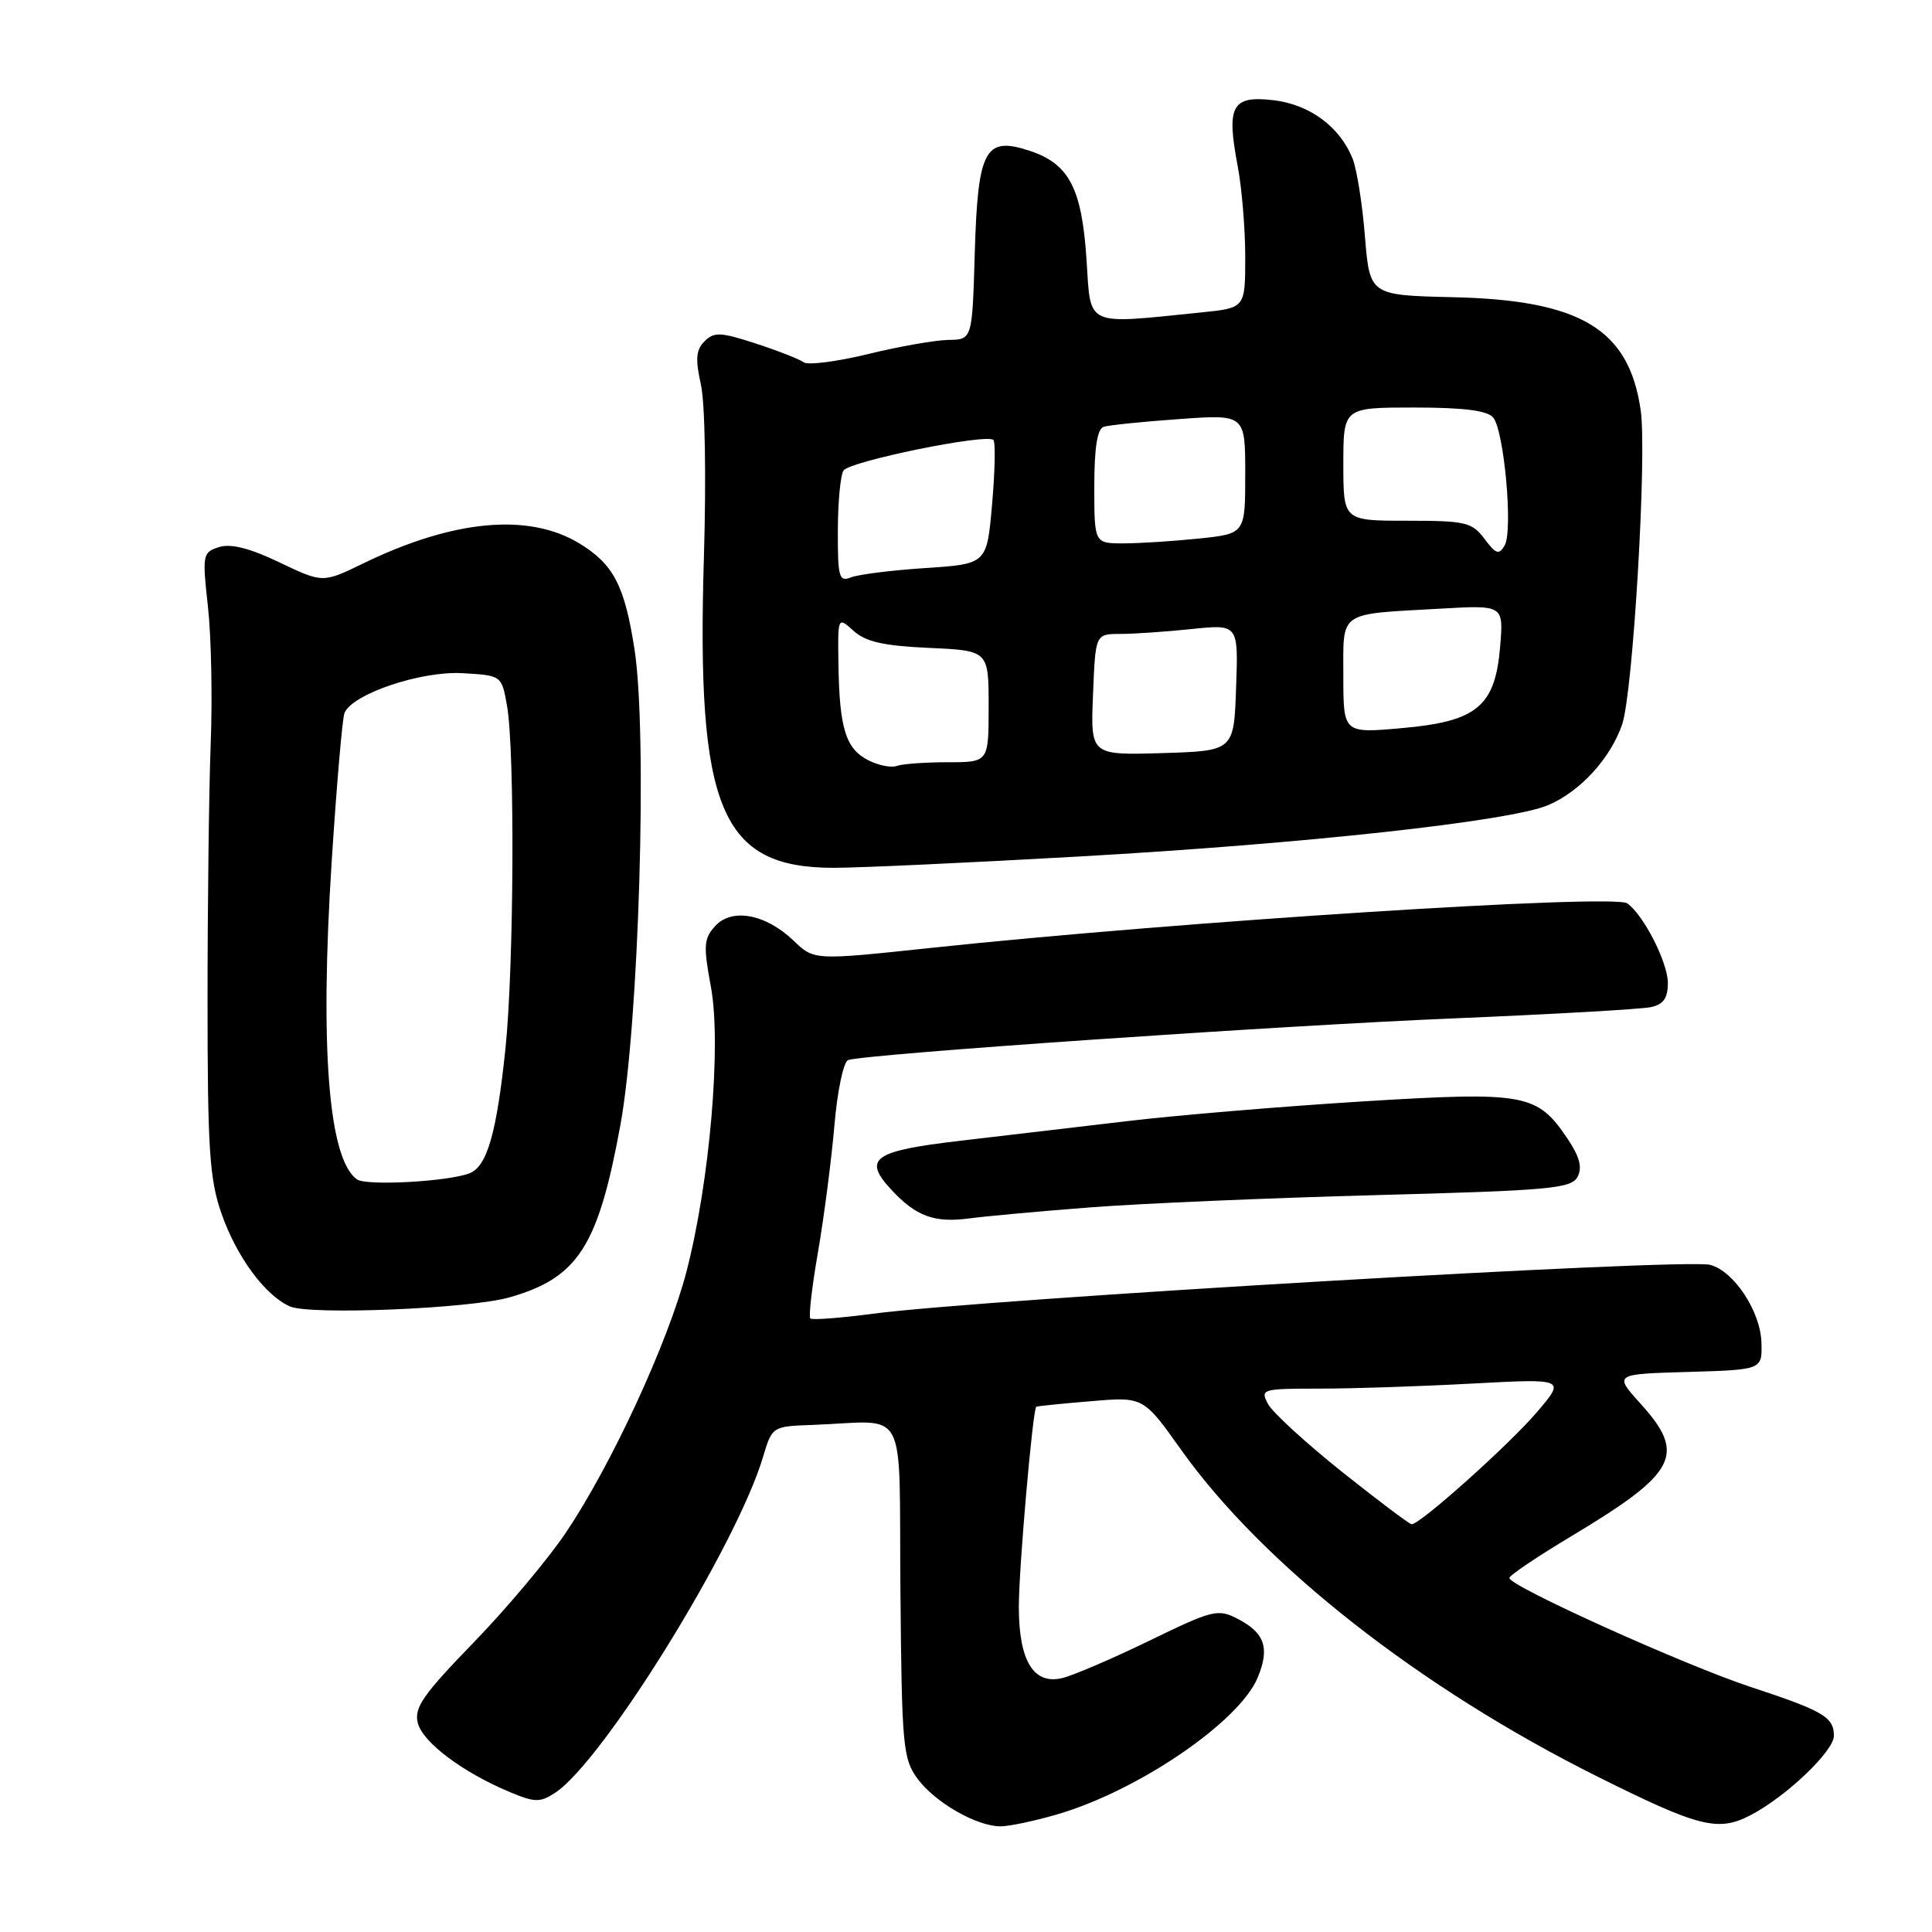 <?xml version="1.0" encoding="UTF-8" standalone="no"?>
<!DOCTYPE svg PUBLIC "-//W3C//DTD SVG 1.1//EN" "http://www.w3.org/Graphics/SVG/1.1/DTD/svg11.dtd" >
<svg xmlns="http://www.w3.org/2000/svg" xmlns:xlink="http://www.w3.org/1999/xlink" version="1.1" viewBox="0 0 256 256">
 <g >
 <path fill="currentColor"
d=" M 140.07 240.42 C 150.81 237.29 164.20 228.16 166.64 222.31 C 168.28 218.38 167.60 216.36 163.99 214.50 C 161.39 213.15 160.69 213.32 152.36 217.37 C 147.49 219.74 142.29 221.97 140.81 222.34 C 136.96 223.30 135.00 220.11 135.00 212.88 C 135.00 207.81 136.84 186.76 137.31 186.40 C 137.41 186.32 140.65 185.99 144.50 185.67 C 151.50 185.07 151.50 185.07 156.50 192.10 C 167.38 207.38 188.12 223.66 211.74 235.44 C 225.13 242.12 227.64 242.75 231.92 240.54 C 236.61 238.12 243.00 232.04 243.00 230.01 C 243.00 227.52 241.62 226.71 232.00 223.54 C 223.20 220.64 200.00 210.17 200.00 209.09 C 200.00 208.75 203.71 206.25 208.25 203.53 C 222.20 195.17 223.47 192.74 217.42 186.04 C 213.83 182.07 213.83 182.07 223.67 181.79 C 233.50 181.50 233.50 181.50 233.40 177.91 C 233.29 173.79 229.77 168.44 226.62 167.60 C 223.29 166.70 130.22 172.14 115.65 174.08 C 111.33 174.65 107.60 174.93 107.37 174.70 C 107.13 174.47 107.59 170.50 108.39 165.89 C 109.19 161.27 110.16 153.75 110.56 149.17 C 110.95 144.55 111.77 140.66 112.39 140.46 C 114.72 139.67 169.36 135.91 192.40 134.95 C 205.65 134.40 217.51 133.72 218.75 133.45 C 220.42 133.09 221.00 132.25 221.00 130.23 C 220.99 127.52 217.78 121.23 215.62 119.70 C 213.81 118.42 156.14 122.11 123.18 125.62 C 107.87 127.25 107.87 127.25 105.15 124.64 C 101.45 121.10 96.97 120.27 94.75 122.72 C 93.25 124.38 93.19 125.34 94.20 130.77 C 95.61 138.40 94.05 156.59 90.96 168.50 C 88.51 177.90 81.01 194.13 74.95 203.13 C 72.59 206.63 67.08 213.19 62.71 217.69 C 56.05 224.56 54.85 226.28 55.36 228.30 C 56.00 230.86 61.31 234.85 67.54 237.45 C 70.87 238.85 71.57 238.86 73.56 237.55 C 79.90 233.40 97.56 204.88 101.09 193.10 C 102.32 189.00 102.32 189.00 107.66 188.81 C 120.55 188.34 119.09 185.60 119.31 210.68 C 119.49 231.37 119.64 233.04 121.57 235.68 C 123.88 238.82 129.40 242.00 132.57 242.00 C 133.71 242.00 137.08 241.29 140.07 240.42 Z  M 67.50 171.91 C 76.59 169.32 79.26 165.17 82.21 149.05 C 84.67 135.57 85.81 97.15 84.07 86.00 C 82.76 77.58 81.29 74.76 76.78 72.01 C 70.07 67.93 60.09 68.85 48.14 74.65 C 42.77 77.26 42.77 77.26 37.03 74.52 C 33.09 72.63 30.58 72.00 29.03 72.49 C 26.85 73.18 26.79 73.48 27.55 80.36 C 27.99 84.28 28.16 92.45 27.92 98.50 C 27.69 104.55 27.50 119.85 27.50 132.50 C 27.50 152.25 27.76 156.25 29.34 160.78 C 31.34 166.52 35.12 171.66 38.42 173.11 C 41.08 174.28 62.25 173.41 67.50 171.91 Z  M 144.40 159.99 C 151.06 159.47 168.11 158.74 182.30 158.36 C 205.29 157.75 208.20 157.49 209.03 155.95 C 209.69 154.70 209.32 153.29 207.69 150.86 C 203.67 144.90 202.12 144.62 180.62 145.94 C 170.10 146.59 156.10 147.76 149.50 148.54 C 142.90 149.31 132.84 150.50 127.14 151.17 C 115.69 152.51 114.28 153.53 118.12 157.66 C 121.37 161.16 123.81 162.06 128.40 161.45 C 130.55 161.16 137.75 160.50 144.40 159.99 Z  M 143.00 113.49 C 172.84 111.81 200.15 108.82 205.15 106.68 C 209.39 104.87 213.38 100.51 214.94 96.00 C 216.38 91.81 218.25 60.24 217.40 54.35 C 215.85 43.61 209.46 39.76 192.50 39.38 C 181.50 39.12 181.50 39.12 180.86 31.31 C 180.52 27.02 179.78 22.38 179.22 21.00 C 177.51 16.76 173.49 13.81 168.67 13.27 C 163.23 12.65 162.49 14.03 163.99 21.95 C 164.55 24.88 165.00 30.32 165.00 34.04 C 165.00 40.80 165.00 40.80 159.25 41.39 C 143.60 42.98 144.56 43.42 143.97 34.40 C 143.35 24.94 141.66 21.70 136.43 19.98 C 130.51 18.02 129.57 19.78 129.16 33.53 C 128.83 45.00 128.83 45.00 125.66 45.04 C 123.92 45.07 119.12 45.91 115.00 46.92 C 110.88 47.92 107.05 48.41 106.50 48.01 C 105.95 47.60 103.09 46.48 100.15 45.52 C 95.49 44.00 94.61 43.96 93.36 45.22 C 92.22 46.35 92.12 47.57 92.87 50.94 C 93.42 53.37 93.59 63.26 93.27 73.86 C 92.26 107.27 95.50 115.00 110.50 114.99 C 113.80 114.99 128.43 114.32 143.00 113.49 Z  M 177.80 195.01 C 173.02 191.19 168.62 187.16 168.02 186.04 C 166.97 184.07 167.19 184.00 174.81 184.00 C 179.14 184.00 188.26 183.70 195.06 183.33 C 207.44 182.67 207.44 182.67 203.68 187.08 C 200.02 191.39 188.13 202.03 187.05 201.97 C 186.75 201.96 182.59 198.82 177.80 195.01 Z  M 47.31 156.28 C 43.54 153.66 42.36 138.91 43.95 114.16 C 44.60 104.07 45.36 95.23 45.64 94.50 C 46.60 91.98 55.76 88.88 61.29 89.20 C 66.47 89.50 66.47 89.50 67.18 93.50 C 68.24 99.49 68.10 128.17 66.97 139.00 C 65.80 150.19 64.53 154.58 62.21 155.47 C 59.35 156.57 48.57 157.16 47.31 156.28 Z  M 115.04 100.73 C 112.07 99.22 111.23 96.52 111.10 88.10 C 111.00 81.69 111.00 81.69 113.10 83.59 C 114.70 85.04 117.10 85.58 123.10 85.85 C 131.00 86.21 131.00 86.21 131.00 93.61 C 131.00 101.00 131.00 101.00 125.58 101.00 C 122.60 101.00 119.56 101.22 118.83 101.49 C 118.10 101.76 116.39 101.42 115.04 100.73 Z  M 144.83 92.04 C 145.15 84.00 145.15 84.00 148.43 84.00 C 150.23 84.00 154.49 83.71 157.90 83.35 C 164.09 82.71 164.09 82.71 163.79 91.10 C 163.50 99.50 163.50 99.50 154.00 99.79 C 144.50 100.07 144.50 100.07 144.83 92.04 Z  M 178.00 89.60 C 178.00 80.84 177.17 81.42 190.87 80.65 C 199.23 80.17 199.23 80.17 198.78 85.65 C 198.12 93.61 195.72 95.60 185.75 96.48 C 178.00 97.17 178.00 97.17 178.00 89.60 Z  M 111.02 70.36 C 111.02 66.59 111.36 62.98 111.77 62.35 C 112.55 61.12 130.74 57.41 131.63 58.30 C 131.92 58.58 131.84 62.40 131.46 66.78 C 130.77 74.73 130.77 74.73 122.63 75.27 C 118.16 75.56 113.71 76.12 112.75 76.51 C 111.18 77.14 111.00 76.49 111.02 70.36 Z  M 196.70 71.40 C 195.05 69.20 194.21 69.00 186.45 69.00 C 178.00 69.00 178.00 69.00 178.00 61.50 C 178.00 54.00 178.00 54.00 187.38 54.00 C 193.94 54.00 197.09 54.40 197.85 55.32 C 199.31 57.08 200.50 70.29 199.38 72.26 C 198.63 73.57 198.23 73.44 196.70 71.40 Z  M 145.00 64.47 C 145.00 59.32 145.40 56.81 146.25 56.55 C 146.94 56.33 151.44 55.87 156.25 55.53 C 165.00 54.90 165.00 54.90 165.00 62.81 C 165.00 70.72 165.00 70.72 158.85 71.36 C 155.47 71.71 150.97 72.00 148.85 72.00 C 145.00 72.00 145.00 72.00 145.00 64.47 Z "/>
</g>
</svg>